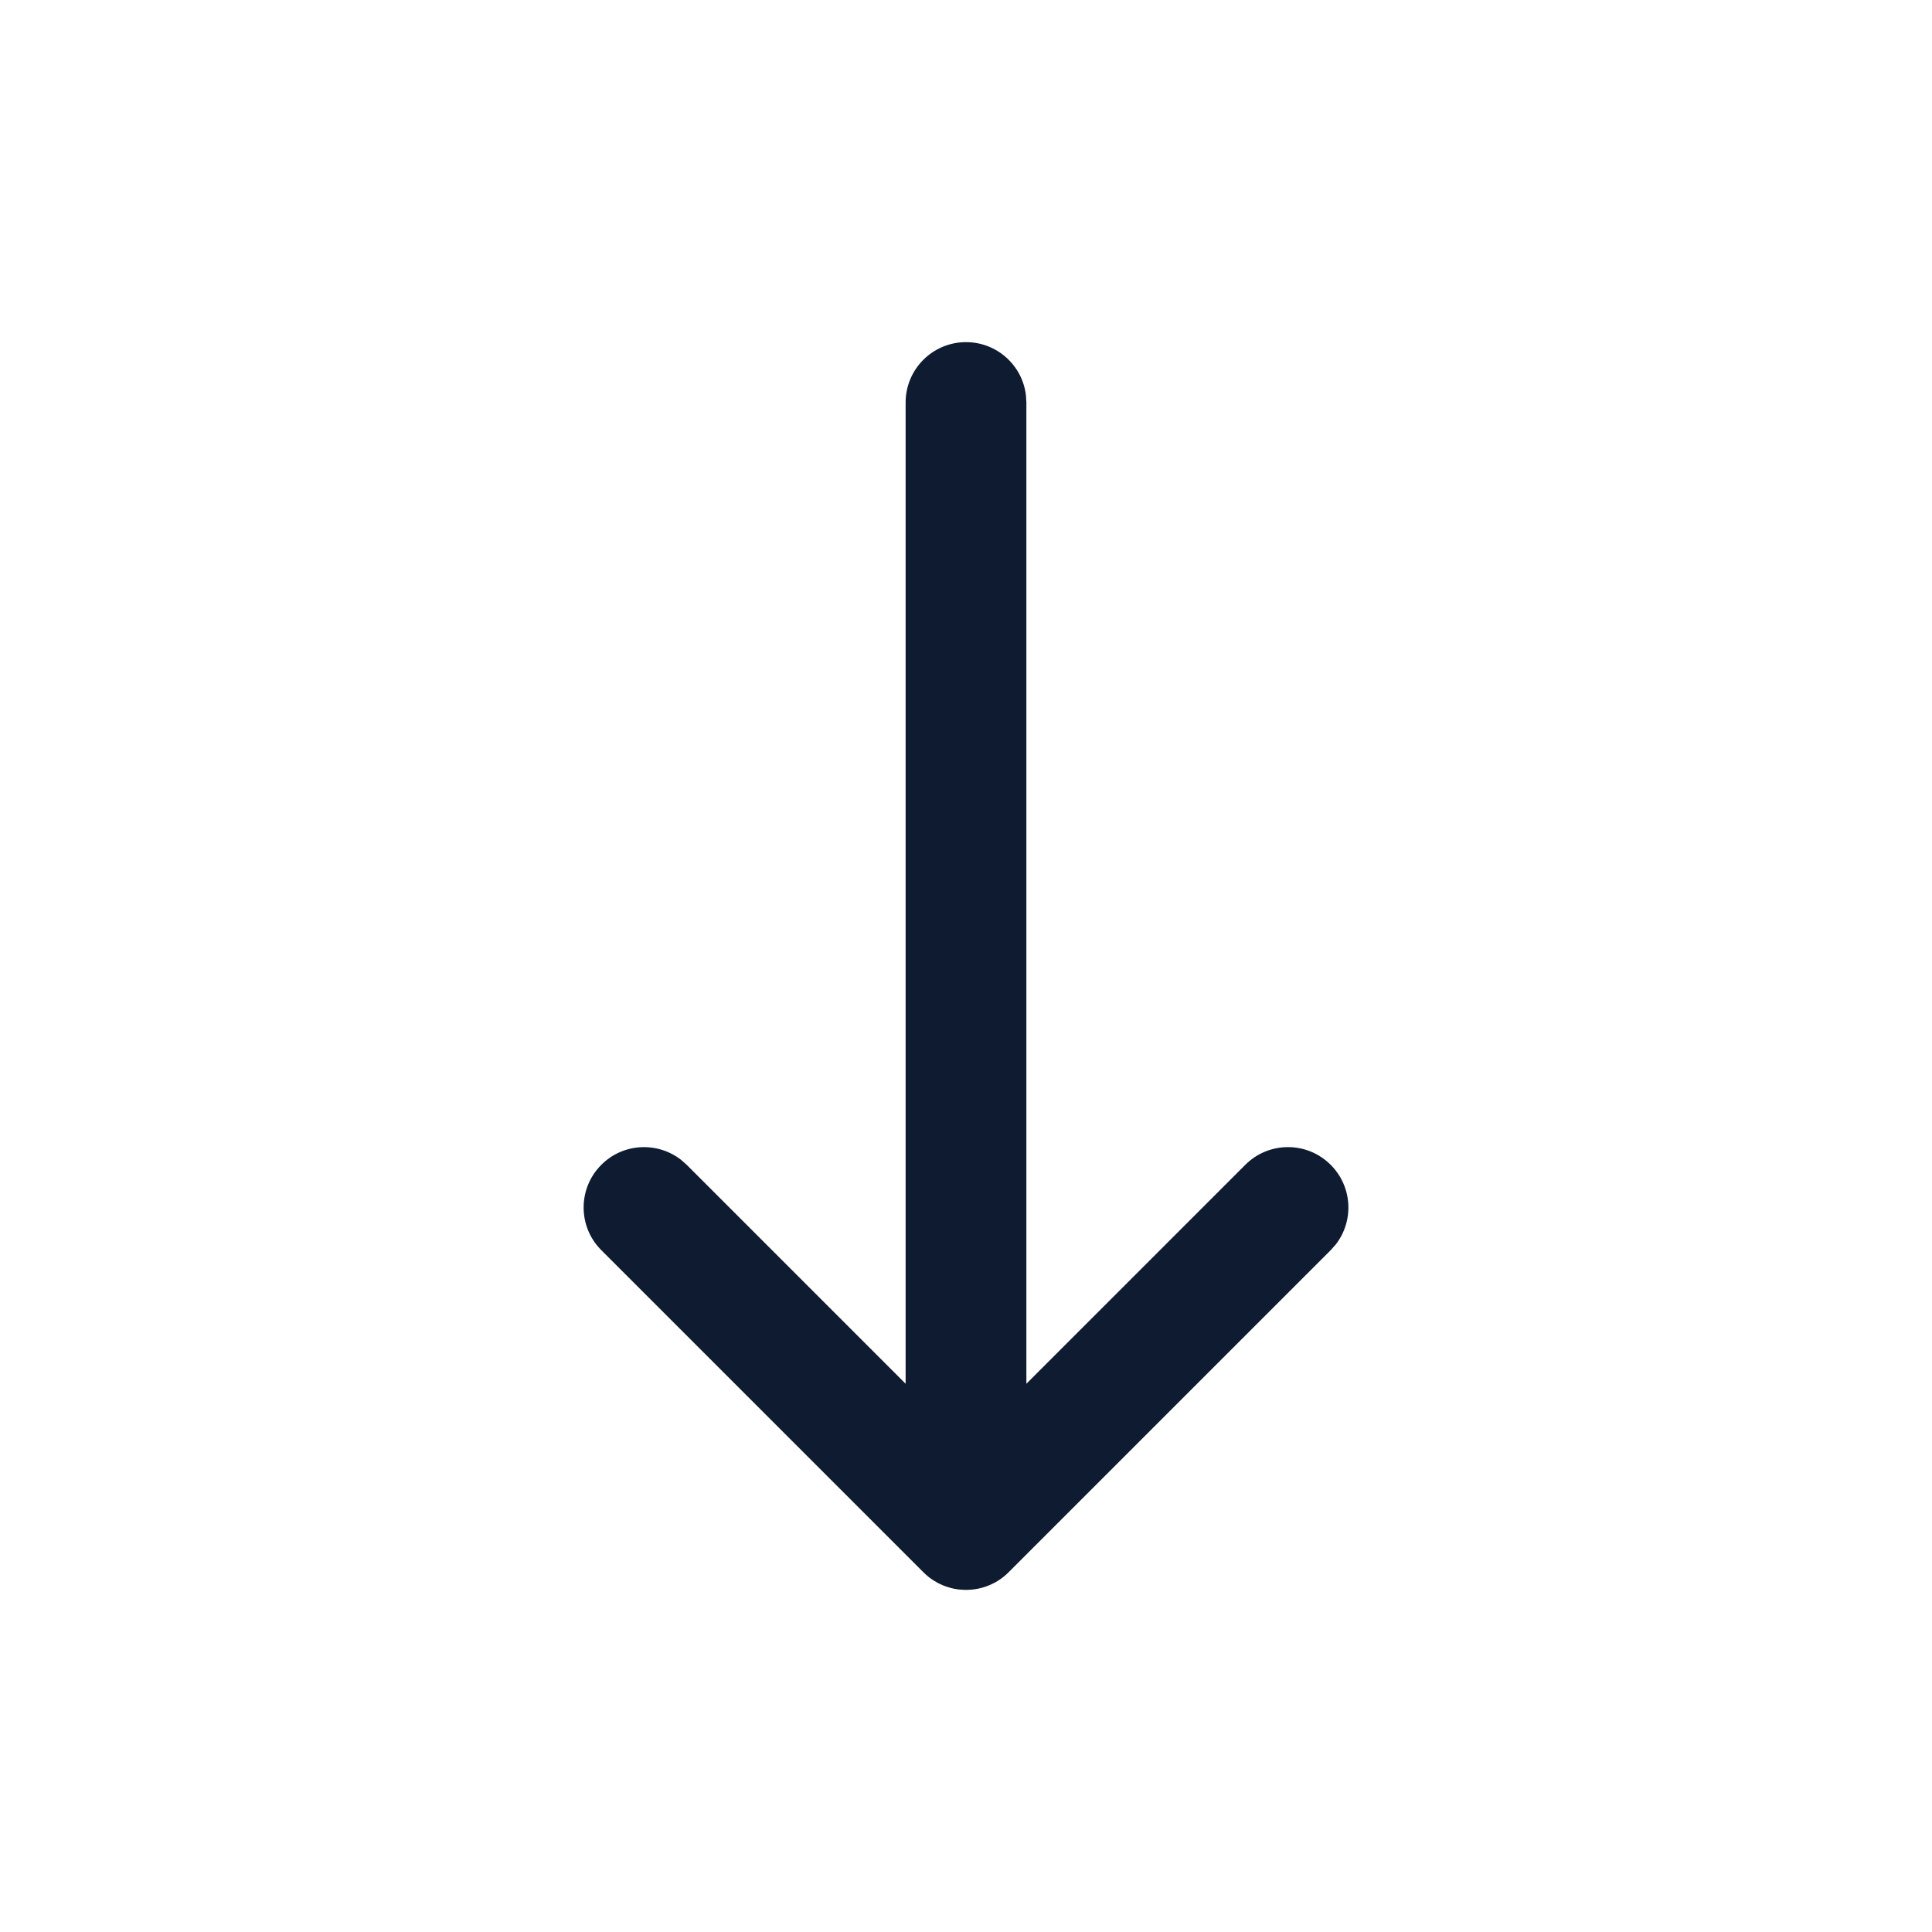 <?xml version="1.0" encoding="UTF-8"?>
<svg width="32px" height="32px" fill="white" viewBox="0 0 32 32" version="1.1" xmlns="http://www.w3.org/2000/svg" xmlns:xlink="http://www.w3.org/1999/xlink">
    <title>00 ic/32 main/line/wind/direction 1</title>
    <g id="00-ic/32-main/line/wind/direction-1" stroke="none" stroke-width="1" >
        <path d="M16,5.667 C16.513,5.667 16.936,6.053 16.993,6.55 L17,6.667 L17,22.919 L20.626,19.293 C21.017,18.902 21.65,18.902 22.04,19.293 C22.401,19.653 22.429,20.221 22.124,20.613 L22.04,20.707 L16.707,26.04 C16.68,26.067 16.652,26.093 16.622,26.117 L16.707,26.04 C16.665,26.083 16.619,26.121 16.572,26.154 C16.557,26.164 16.542,26.174 16.526,26.184 C16.513,26.192 16.498,26.201 16.484,26.209 C16.461,26.221 16.438,26.233 16.414,26.244 C16.403,26.249 16.392,26.254 16.381,26.258 C16.367,26.264 16.352,26.27 16.337,26.275 L16.314,26.283 C16.296,26.289 16.277,26.295 16.258,26.3 C16.241,26.304 16.224,26.308 16.206,26.312 L16.206,26.312 L16.176,26.318 C16.163,26.32 16.15,26.322 16.137,26.324 C16.122,26.326 16.107,26.328 16.091,26.329 C16.071,26.331 16.052,26.332 16.033,26.333 C16.022,26.333 16.011,26.333 16,26.333 L15.967,26.333 C15.948,26.332 15.93,26.331 15.911,26.329 L15.883,26.327 L15.883,26.327 L15.861,26.324 C15.849,26.322 15.836,26.32 15.824,26.318 L15.792,26.312 C15.775,26.308 15.757,26.304 15.739,26.299 C15.722,26.294 15.704,26.289 15.687,26.283 C15.663,26.276 15.641,26.267 15.618,26.258 C15.607,26.253 15.596,26.249 15.585,26.243 C15.563,26.234 15.543,26.223 15.522,26.212 C15.505,26.203 15.487,26.192 15.469,26.181 C15.455,26.172 15.442,26.163 15.428,26.154 C15.414,26.144 15.401,26.134 15.387,26.124 C15.35,26.095 15.321,26.068 15.293,26.04 L9.96,20.707 C9.569,20.317 9.569,19.683 9.96,19.293 C10.32,18.932 10.887,18.905 11.28,19.21 L11.374,19.293 L15,22.919 L15,6.667 C15,6.114 15.448,5.667 16,5.667 Z" id="Combined-Shape" fill="#0E1B30"></path>
    </g>
</svg>